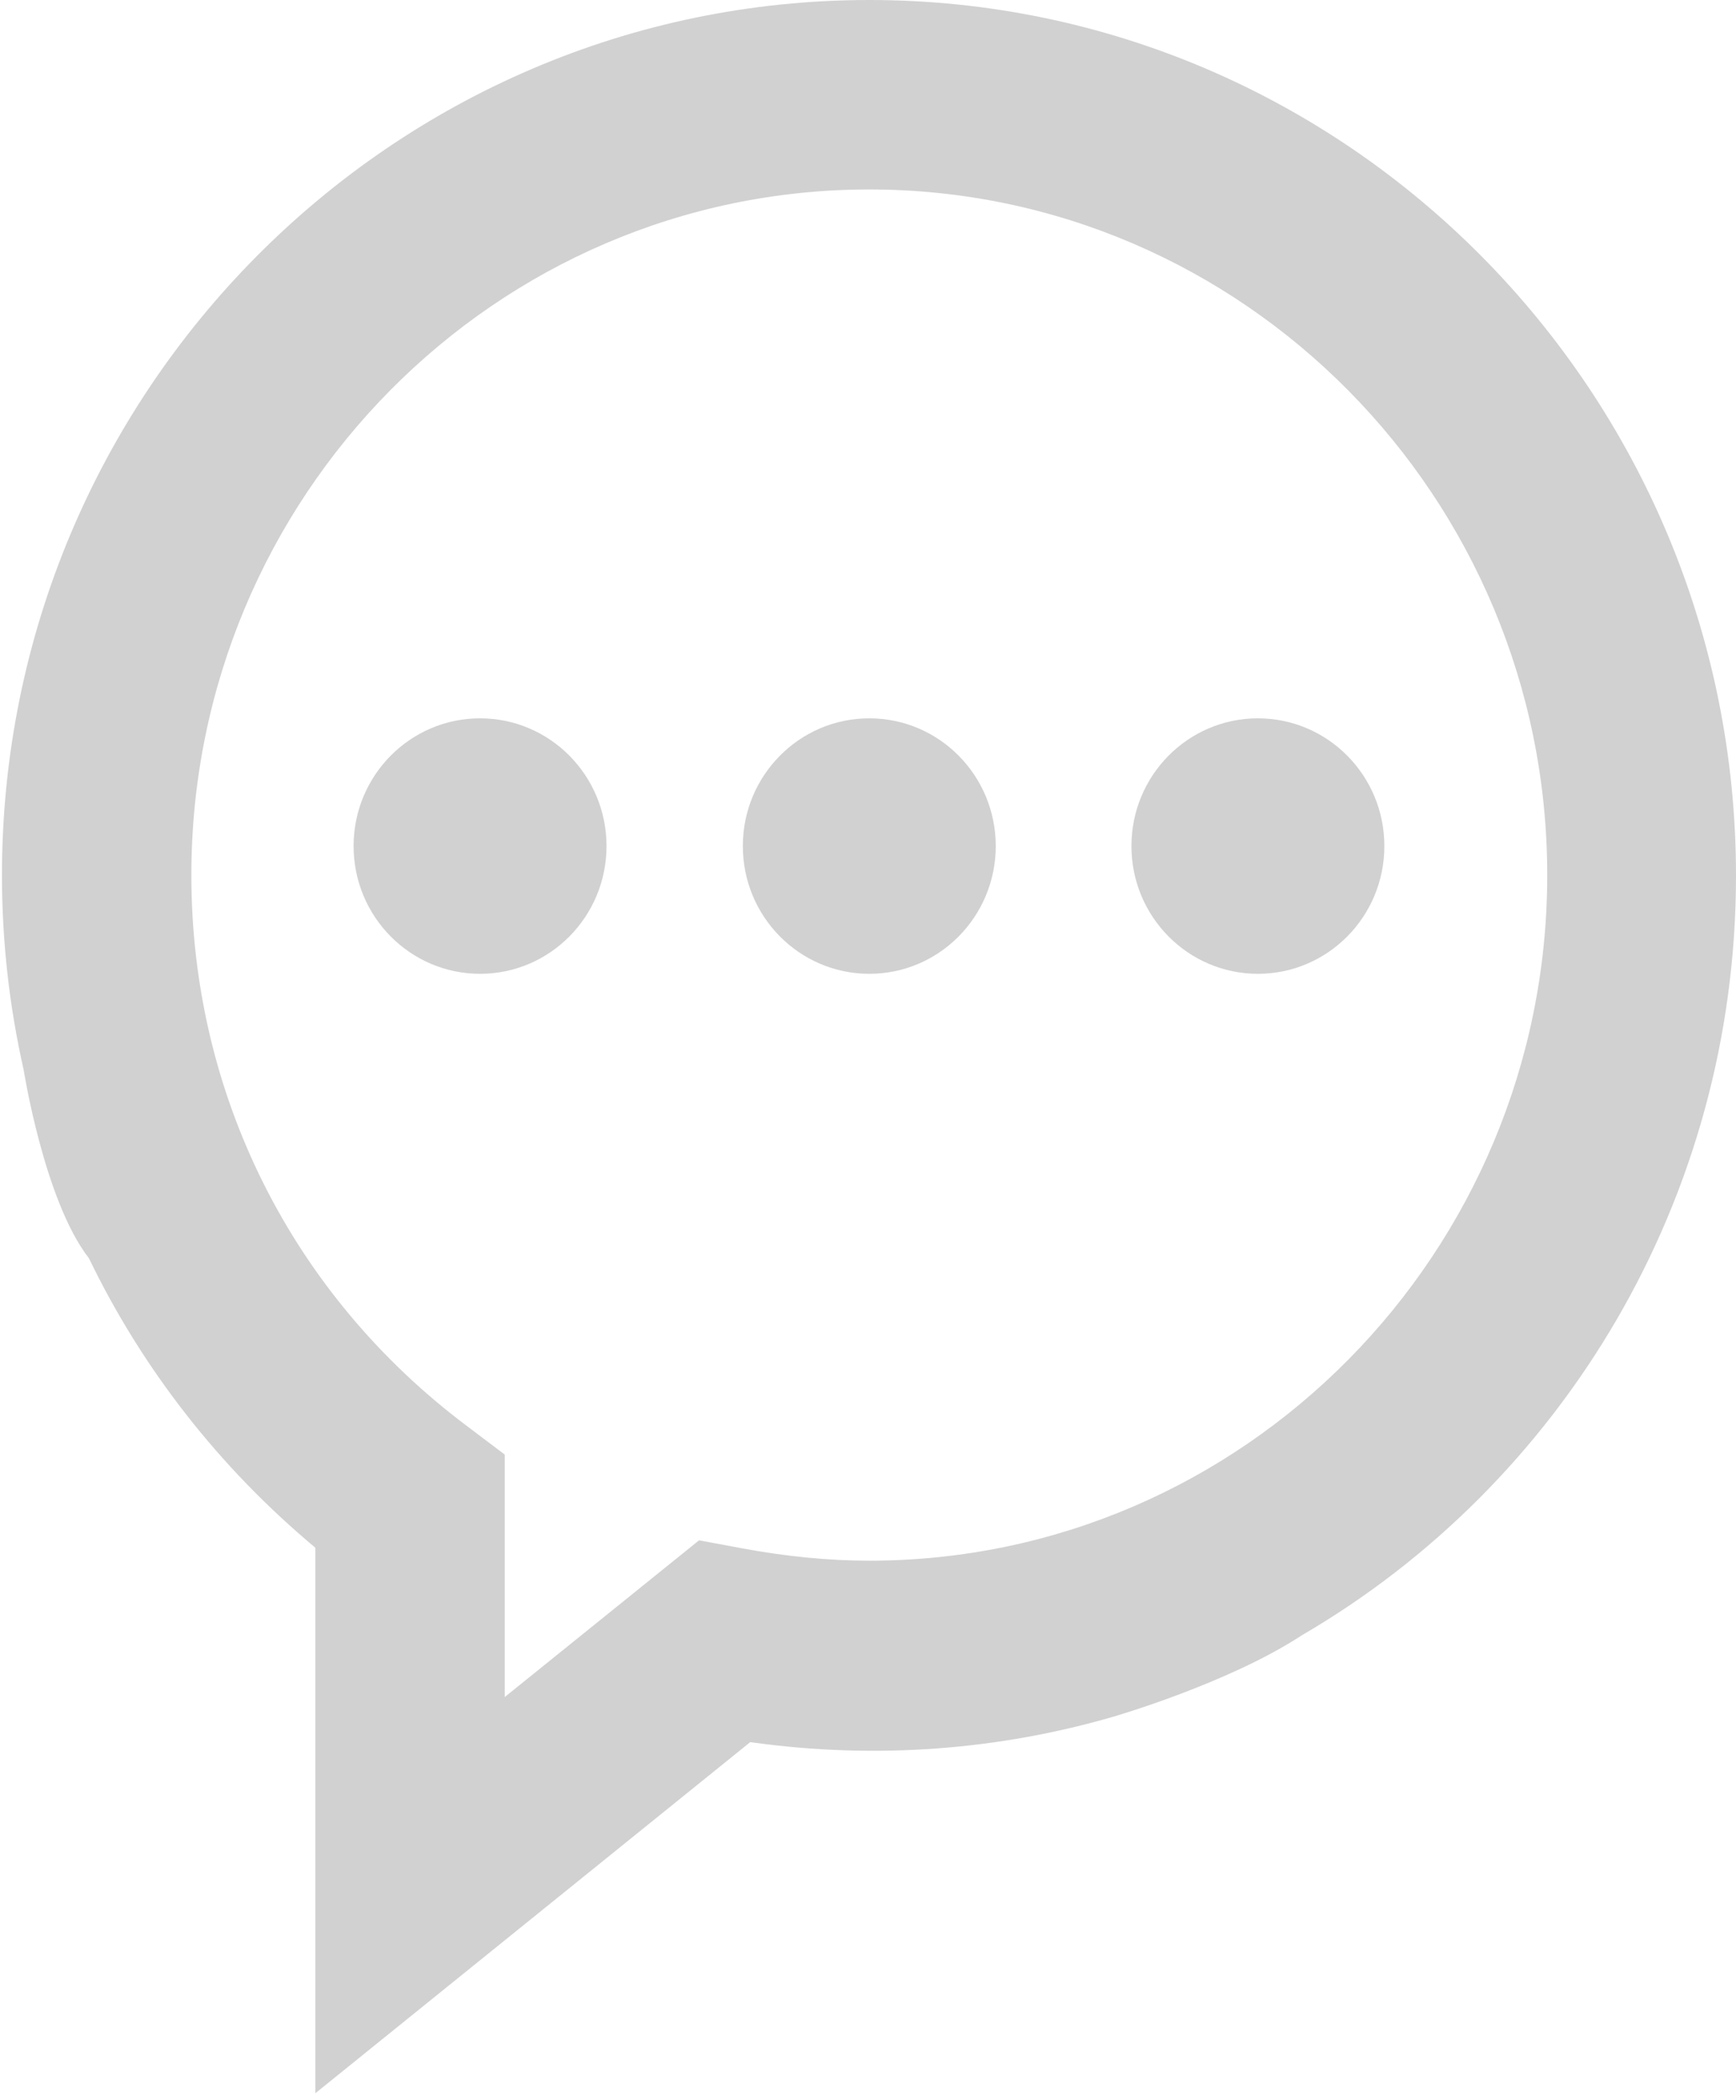 <svg width="129" height="156" viewBox="0 0 129 156" fill="none" xmlns="http://www.w3.org/2000/svg">
<path d="M6.61 93.466C10.552 101.625 16.236 108.959 23.433 114.964V155.486L55.749 129.404C65.192 130.733 74.314 129.954 82.703 127.524C82.703 127.524 91.275 125.049 96.729 121.473C116.028 110.243 129 89.111 129 65.046C129 29.154 100.121 0 64.596 0C29.071 0 0.146 29.154 0.146 65C0.146 69.95 0.697 74.763 1.751 79.439C1.751 79.393 3.264 89.157 6.61 93.466ZM64.596 115.927C61.525 115.927 58.362 115.606 55.153 115.01L51.945 114.414L37.505 126.057V108.043L34.709 105.934C21.691 96.17 14.219 81.273 14.219 65C14.219 36.9 36.818 14.073 64.596 14.073C92.375 14.073 114.973 36.946 114.973 65C114.973 93.053 92.375 115.927 64.596 115.927Z" fill="#D1D1D1"/>
<path d="M35.672 72.334C40.862 72.334 45.069 68.086 45.069 62.845C45.069 57.605 40.862 53.357 35.672 53.357C30.483 53.357 26.275 57.605 26.275 62.845C26.275 68.086 30.483 72.334 35.672 72.334Z" fill="#D1D1D1"/>
<path d="M64.596 72.334C69.786 72.334 73.993 68.086 73.993 62.845C73.993 57.605 69.786 53.357 64.596 53.357C59.406 53.357 55.199 57.605 55.199 62.845C55.199 68.086 59.406 72.334 64.596 72.334Z" fill="#D1D1D1"/>
<path d="M93.473 72.334C98.663 72.334 102.87 68.086 102.87 62.845C102.87 57.605 98.663 53.357 93.473 53.357C88.283 53.357 84.076 57.605 84.076 62.845C84.076 68.086 88.283 72.334 93.473 72.334Z" fill="#D1D1D1"/>
</svg>

